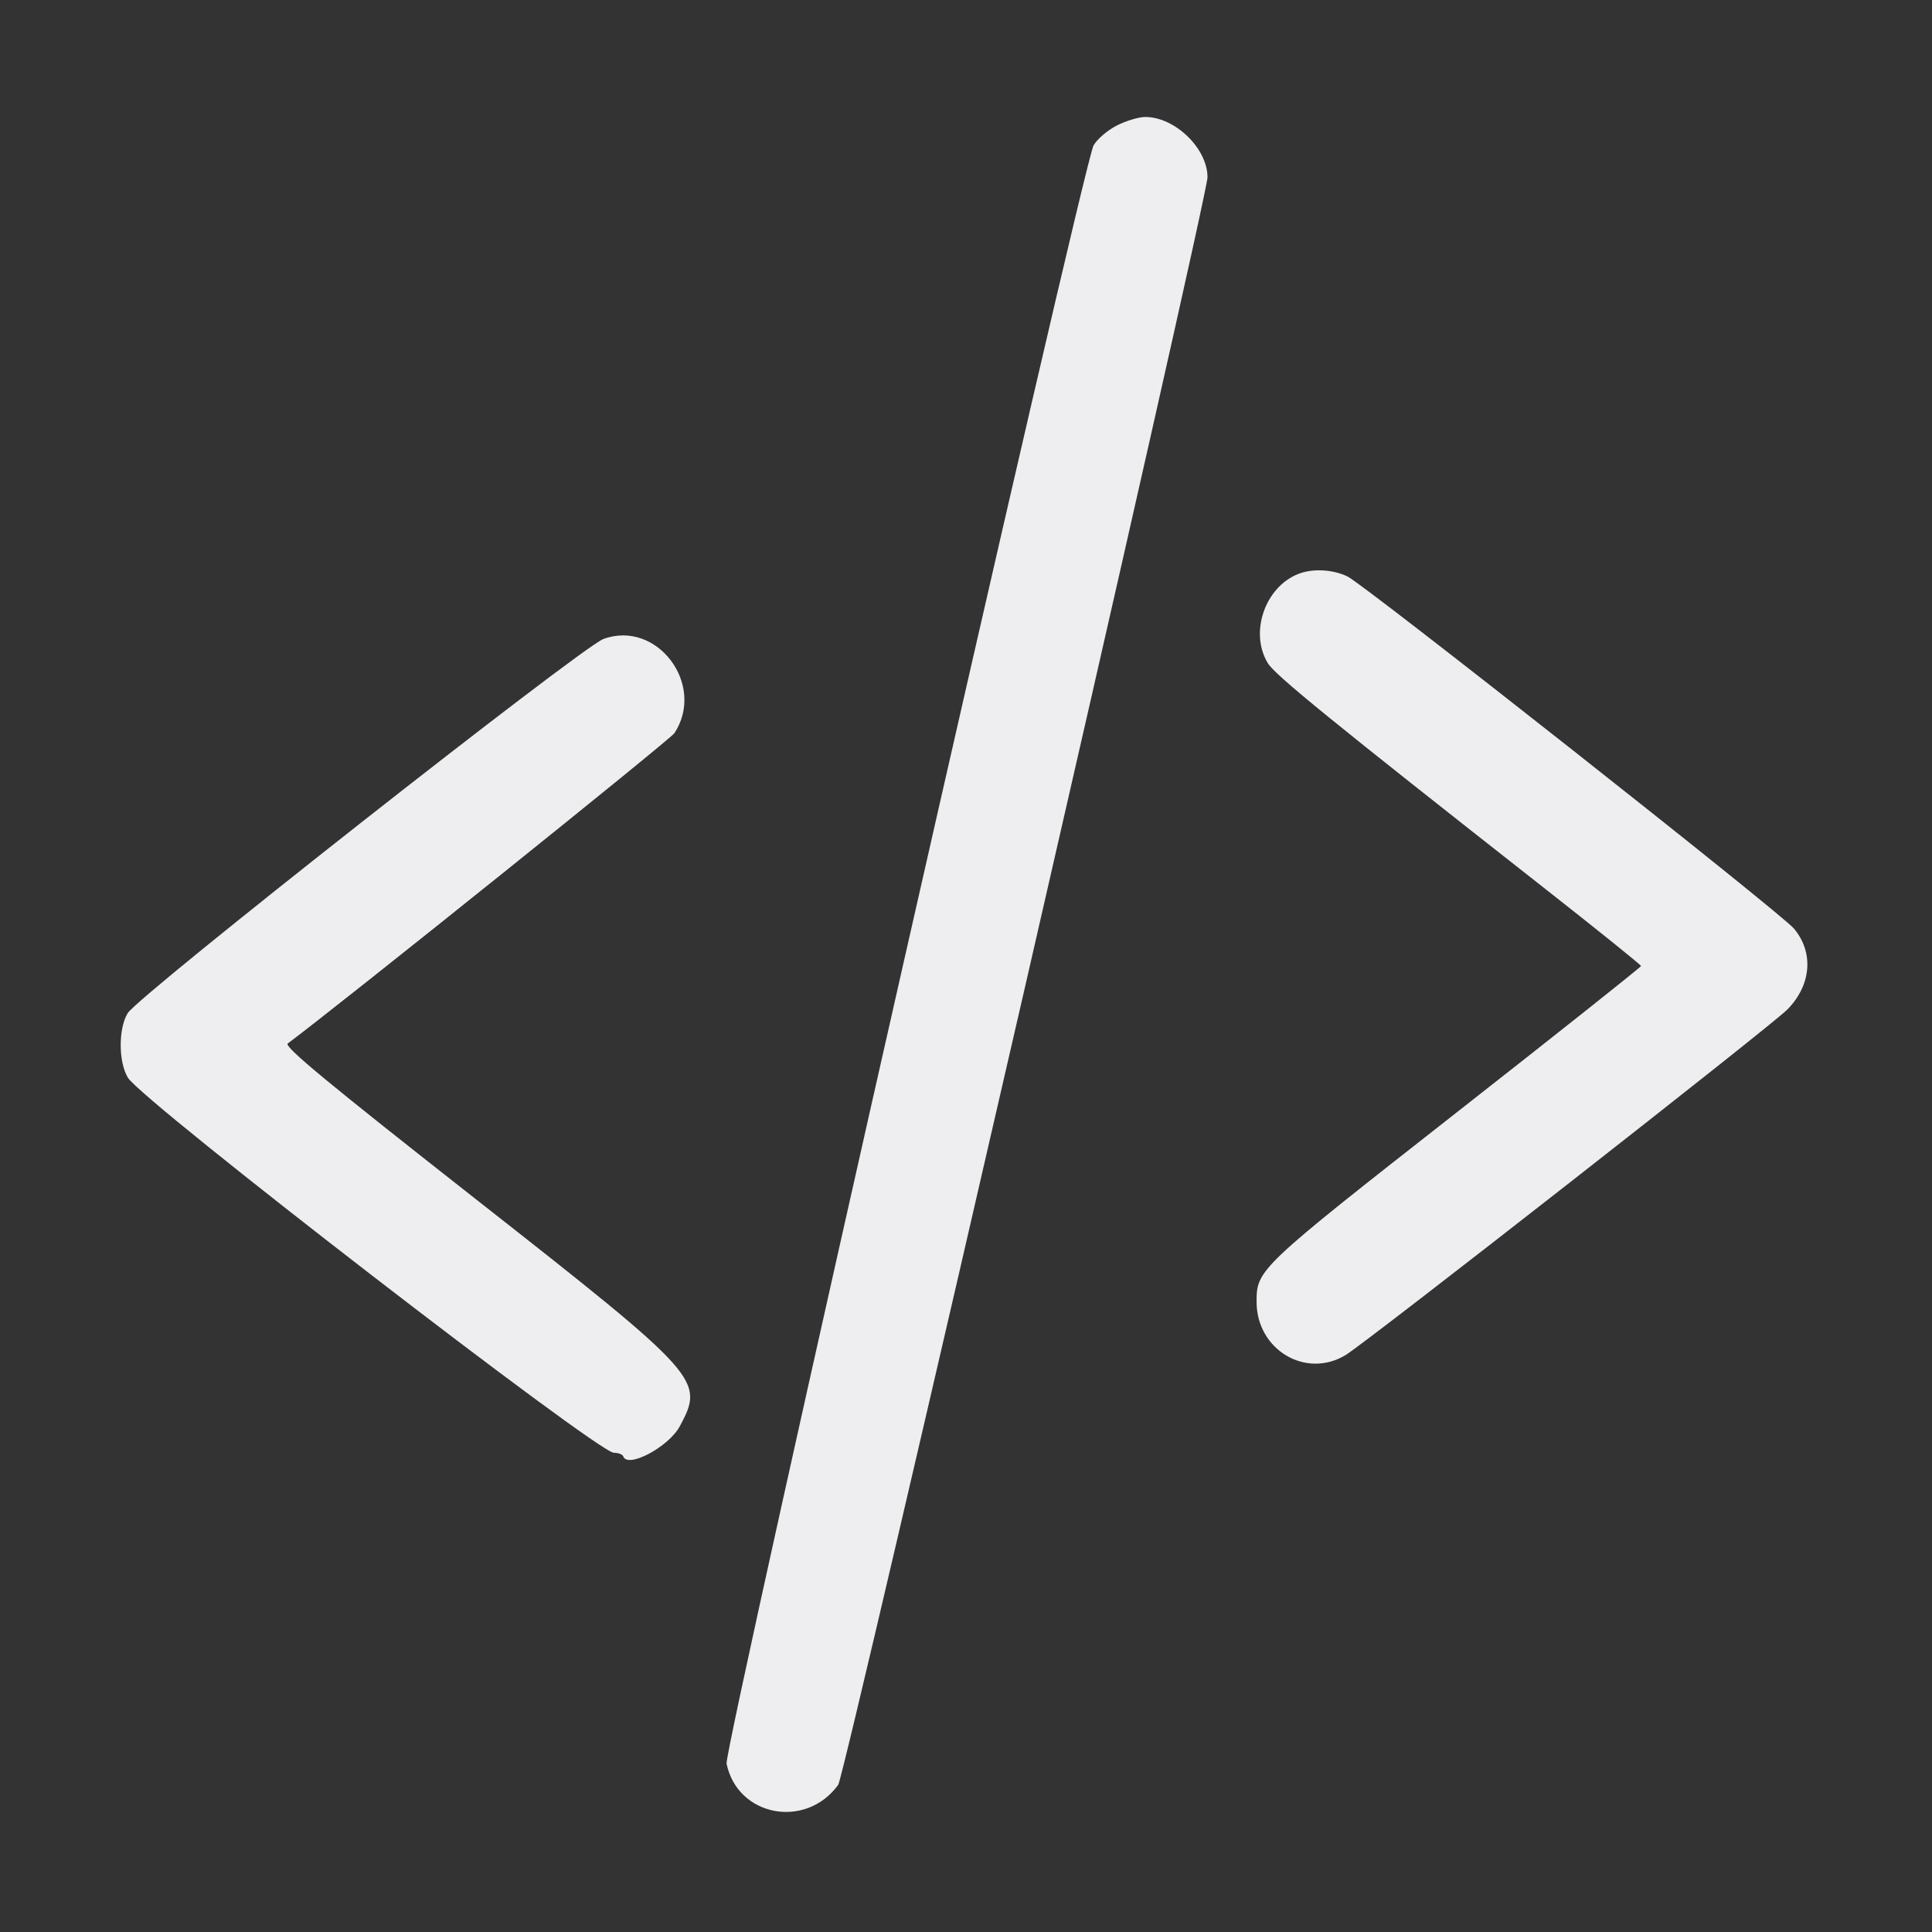 <svg id="svg" version="1.1" xmlns="http://www.w3.org/2000/svg" xmlns:xlink="http://www.w3.org/1999/xlink" width="400" height="400" viewBox="0, 0, 400,400"><rect x="0" y="0" width="400" height="400" fill="#333333" stroke="none"/><g id="svgg"><path id="path0" d="M231.238 25.977 C 229.331 26.943,227.162 28.796,226.418 30.094 C 224.289 33.809,149.813 362.184,150.427 365.146 C 152.699 376.101,166.817 378.780,173.542 369.531 C 174.966 367.573,250.000 40.941,250.000 36.700 C 250.000 30.734,243.271 24.219,237.109 24.219 C 235.788 24.219,233.145 25.010,231.238 25.977 M268.750 118.846 C 261.856 121.596,258.662 131.024,262.495 137.311 C 263.991 139.764,275.758 149.340,319.369 183.594 C 330.584 192.402,339.761 199.785,339.762 200.000 C 339.763 200.215,322.497 213.926,301.393 230.469 C 260.542 262.490,260.162 262.850,260.162 269.531 C 260.162 279.462,270.382 285.556,278.616 280.535 C 283.134 277.780,366.760 212.363,370.062 209.001 C 375.033 203.939,375.573 197.189,371.403 192.234 C 368.686 189.004,282.486 121.026,278.991 119.356 C 275.866 117.863,271.732 117.658,268.750 118.846 M124.939 132.293 C 120.376 133.965,28.684 206.082,26.436 209.766 C 24.488 212.958,24.513 219.894,26.484 223.127 C 29.458 228.004,123.731 300.773,127.083 300.778 C 128.014 300.780,128.893 301.117,129.036 301.528 C 129.933 304.097,138.455 299.562,140.741 295.300 C 145.894 285.692,145.252 284.976,98.736 248.449 C 67.564 223.970,58.739 216.666,59.578 216.041 C 70.424 207.964,138.760 153.120,139.627 151.797 C 146.204 141.760,136.016 128.232,124.939 132.293 " stroke="none" fill="#eeeef1" fill-rule="evenodd"></path></g></svg>